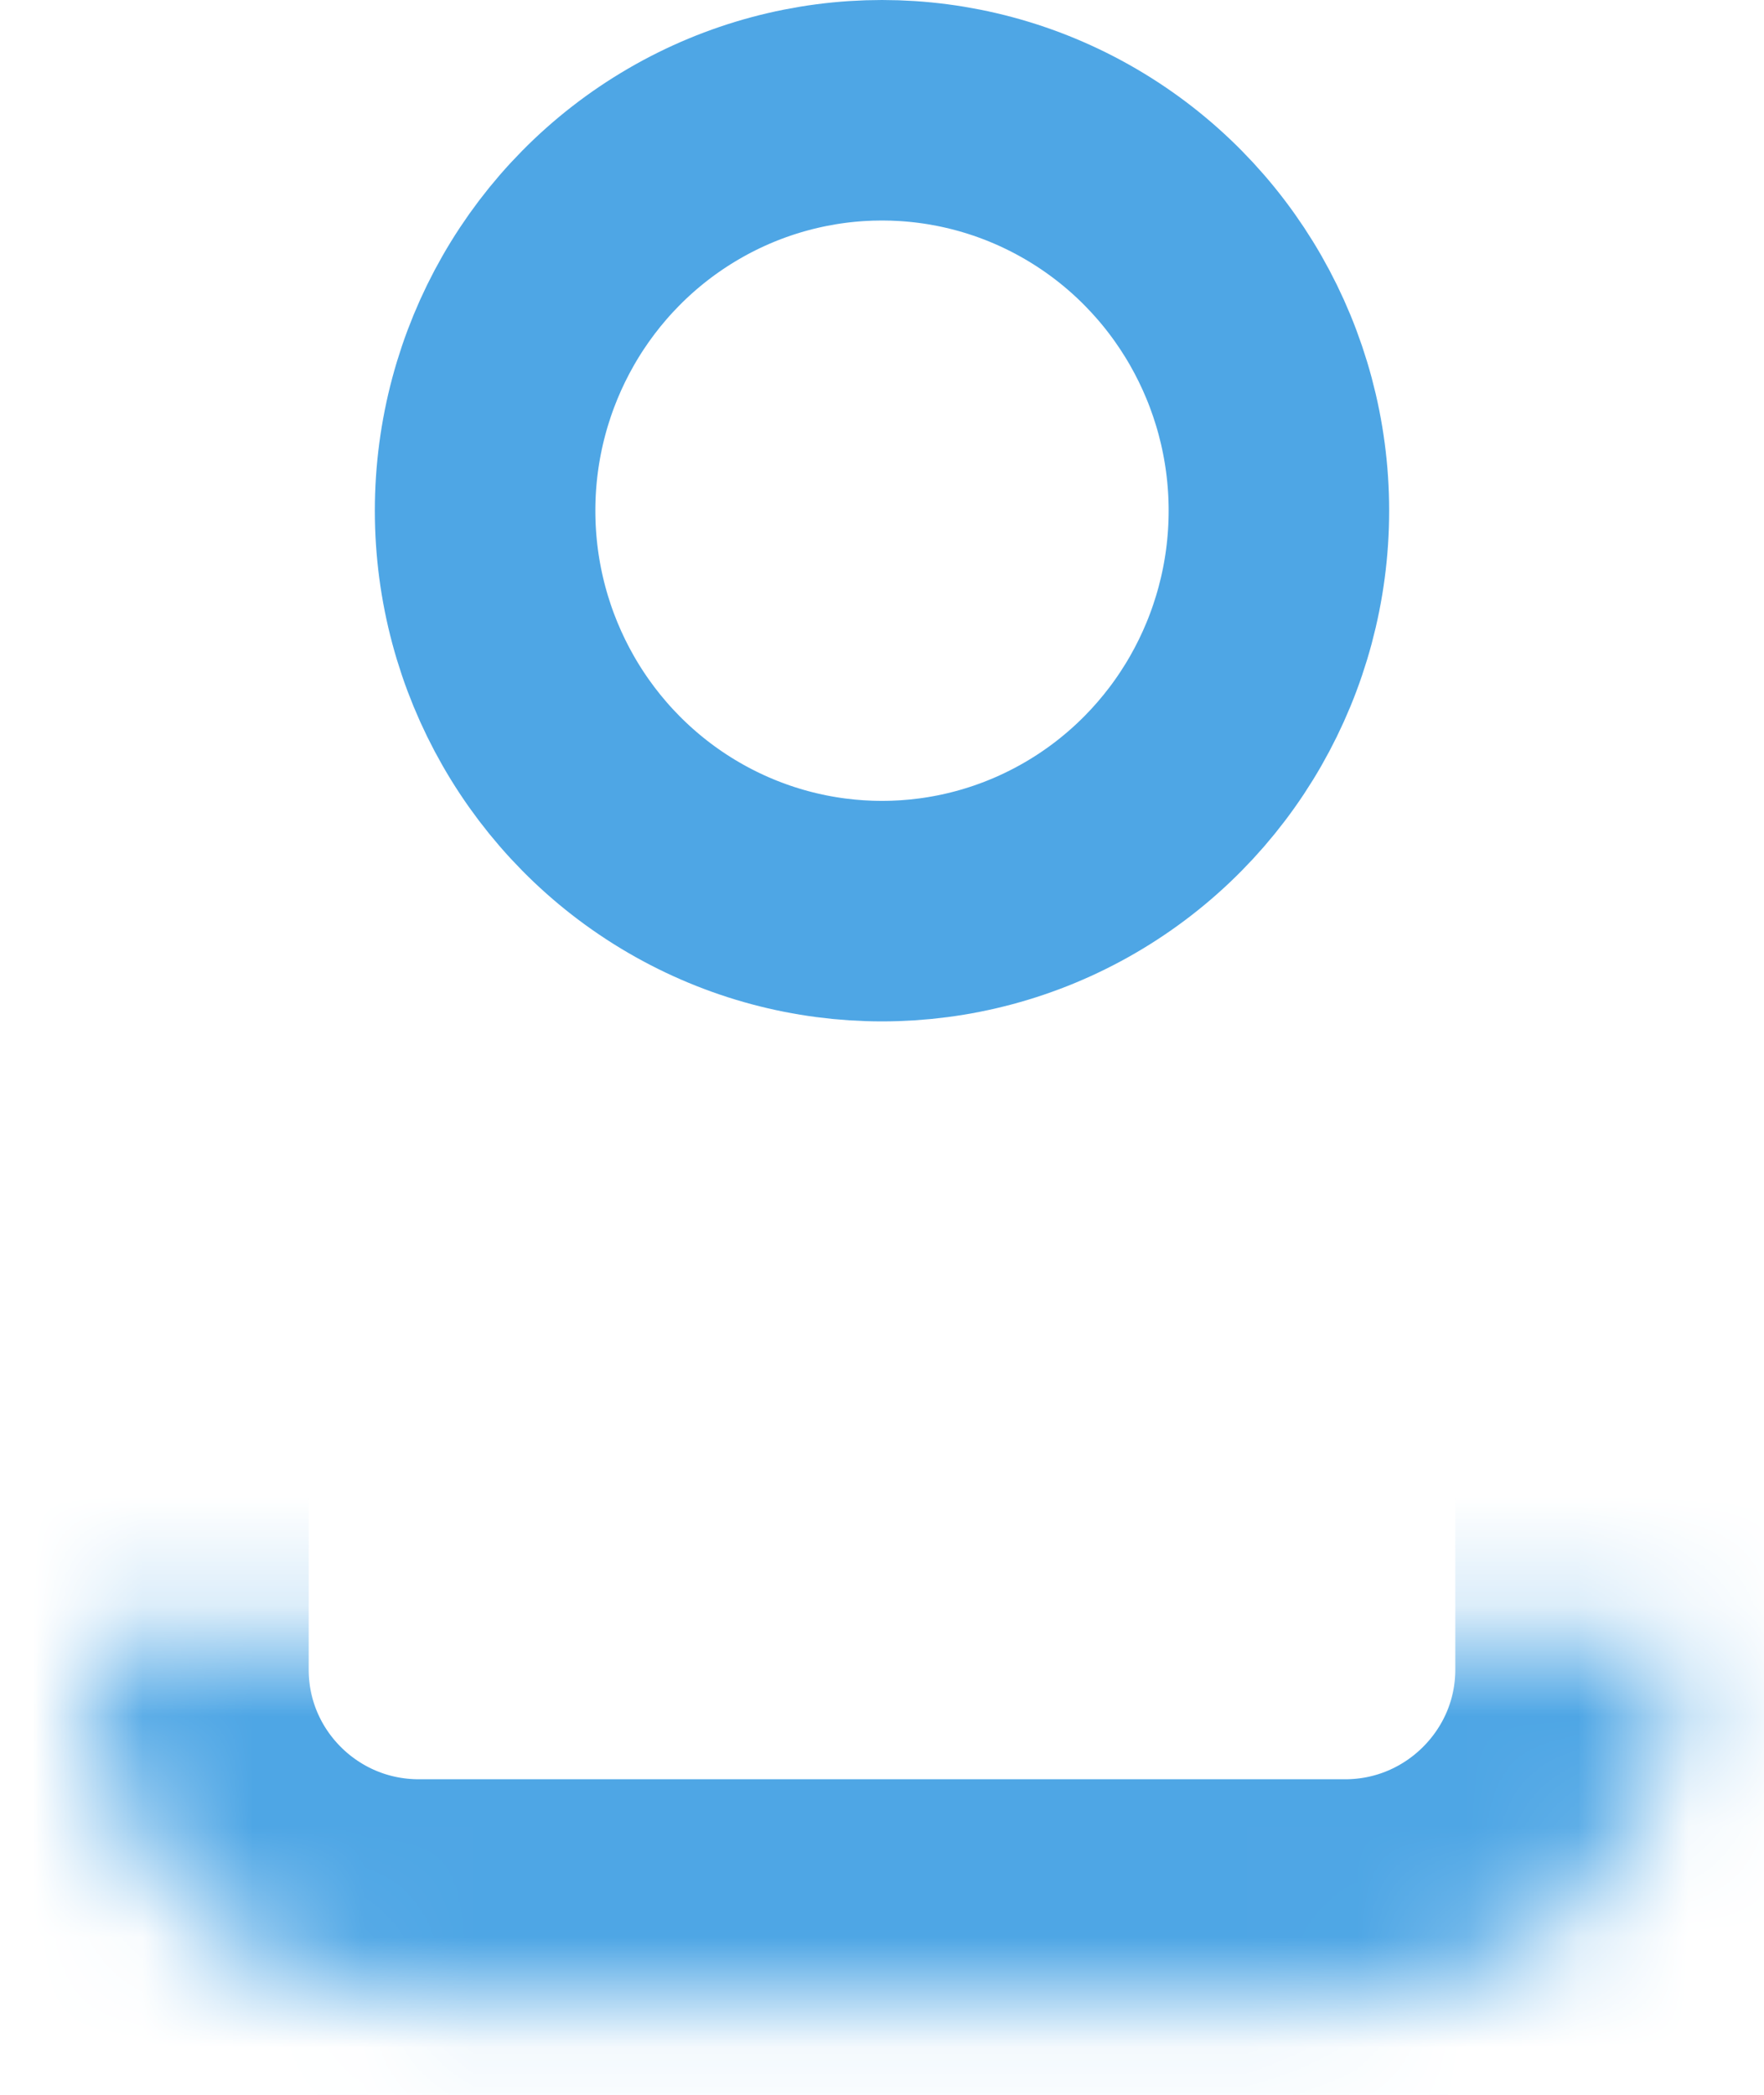<?xml version="1.0" encoding="UTF-8"?>
<svg width="16px" height="19px" viewBox="0 0 16 19" version="1.1" xmlns="http://www.w3.org/2000/svg" xmlns:xlink="http://www.w3.org/1999/xlink">
    <!-- Generator: Sketch 40 (33762) - http://www.bohemiancoding.com/sketch -->
    <title>Group 17</title>
    <desc>Created with Sketch.</desc>
    <defs>
        <path d="M0,9.93 C0,8.275 1.342,6.934 3.001,6.934 L11.399,6.934 C13.056,6.934 14.4,8.278 14.4,9.93 L14.4,11.862 C14.4,13.517 13.214,15.505 11.712,16.171 C11.712,16.171 10.768,17.137 7.2,17.137 C3.632,17.137 2.688,16.171 2.688,16.171 C1.203,15.446 0,13.514 0,11.862 L0,9.93 Z" id="path-1"></path>
        <mask id="mask-2" maskContentUnits="userSpaceOnUse" maskUnits="objectBoundingBox" x="0" y="0" width="14.4" height="10.204" fill="white">
            <use xlink:href="#path-1"></use>
        </mask>
    </defs>
    <g id="Home-View" stroke="none" stroke-width="1" fill="none" fill-rule="evenodd">
        <g id="File-tab" transform="translate(-1257, -89)" stroke="#4EA6E5">
            <g id="Group-17" transform="translate(1257.8, 90)">
                <g id="Group-8-Copy" transform="translate(3.6, 0)" stroke-width="2">
                    <ellipse id="Oval-3-Copy" cx="3.6" cy="3.632" rx="3.6" ry="3.632"></ellipse>
                </g>
                <use id="Rectangle-5" mask="url(#mask-2)" stroke-width="4" transform="translate(7.2, 12.036) scale(1, -1) translate(-7.2, -12.036) " xlink:href="#path-1"></use>
            </g>
        </g>
    </g>
</svg>